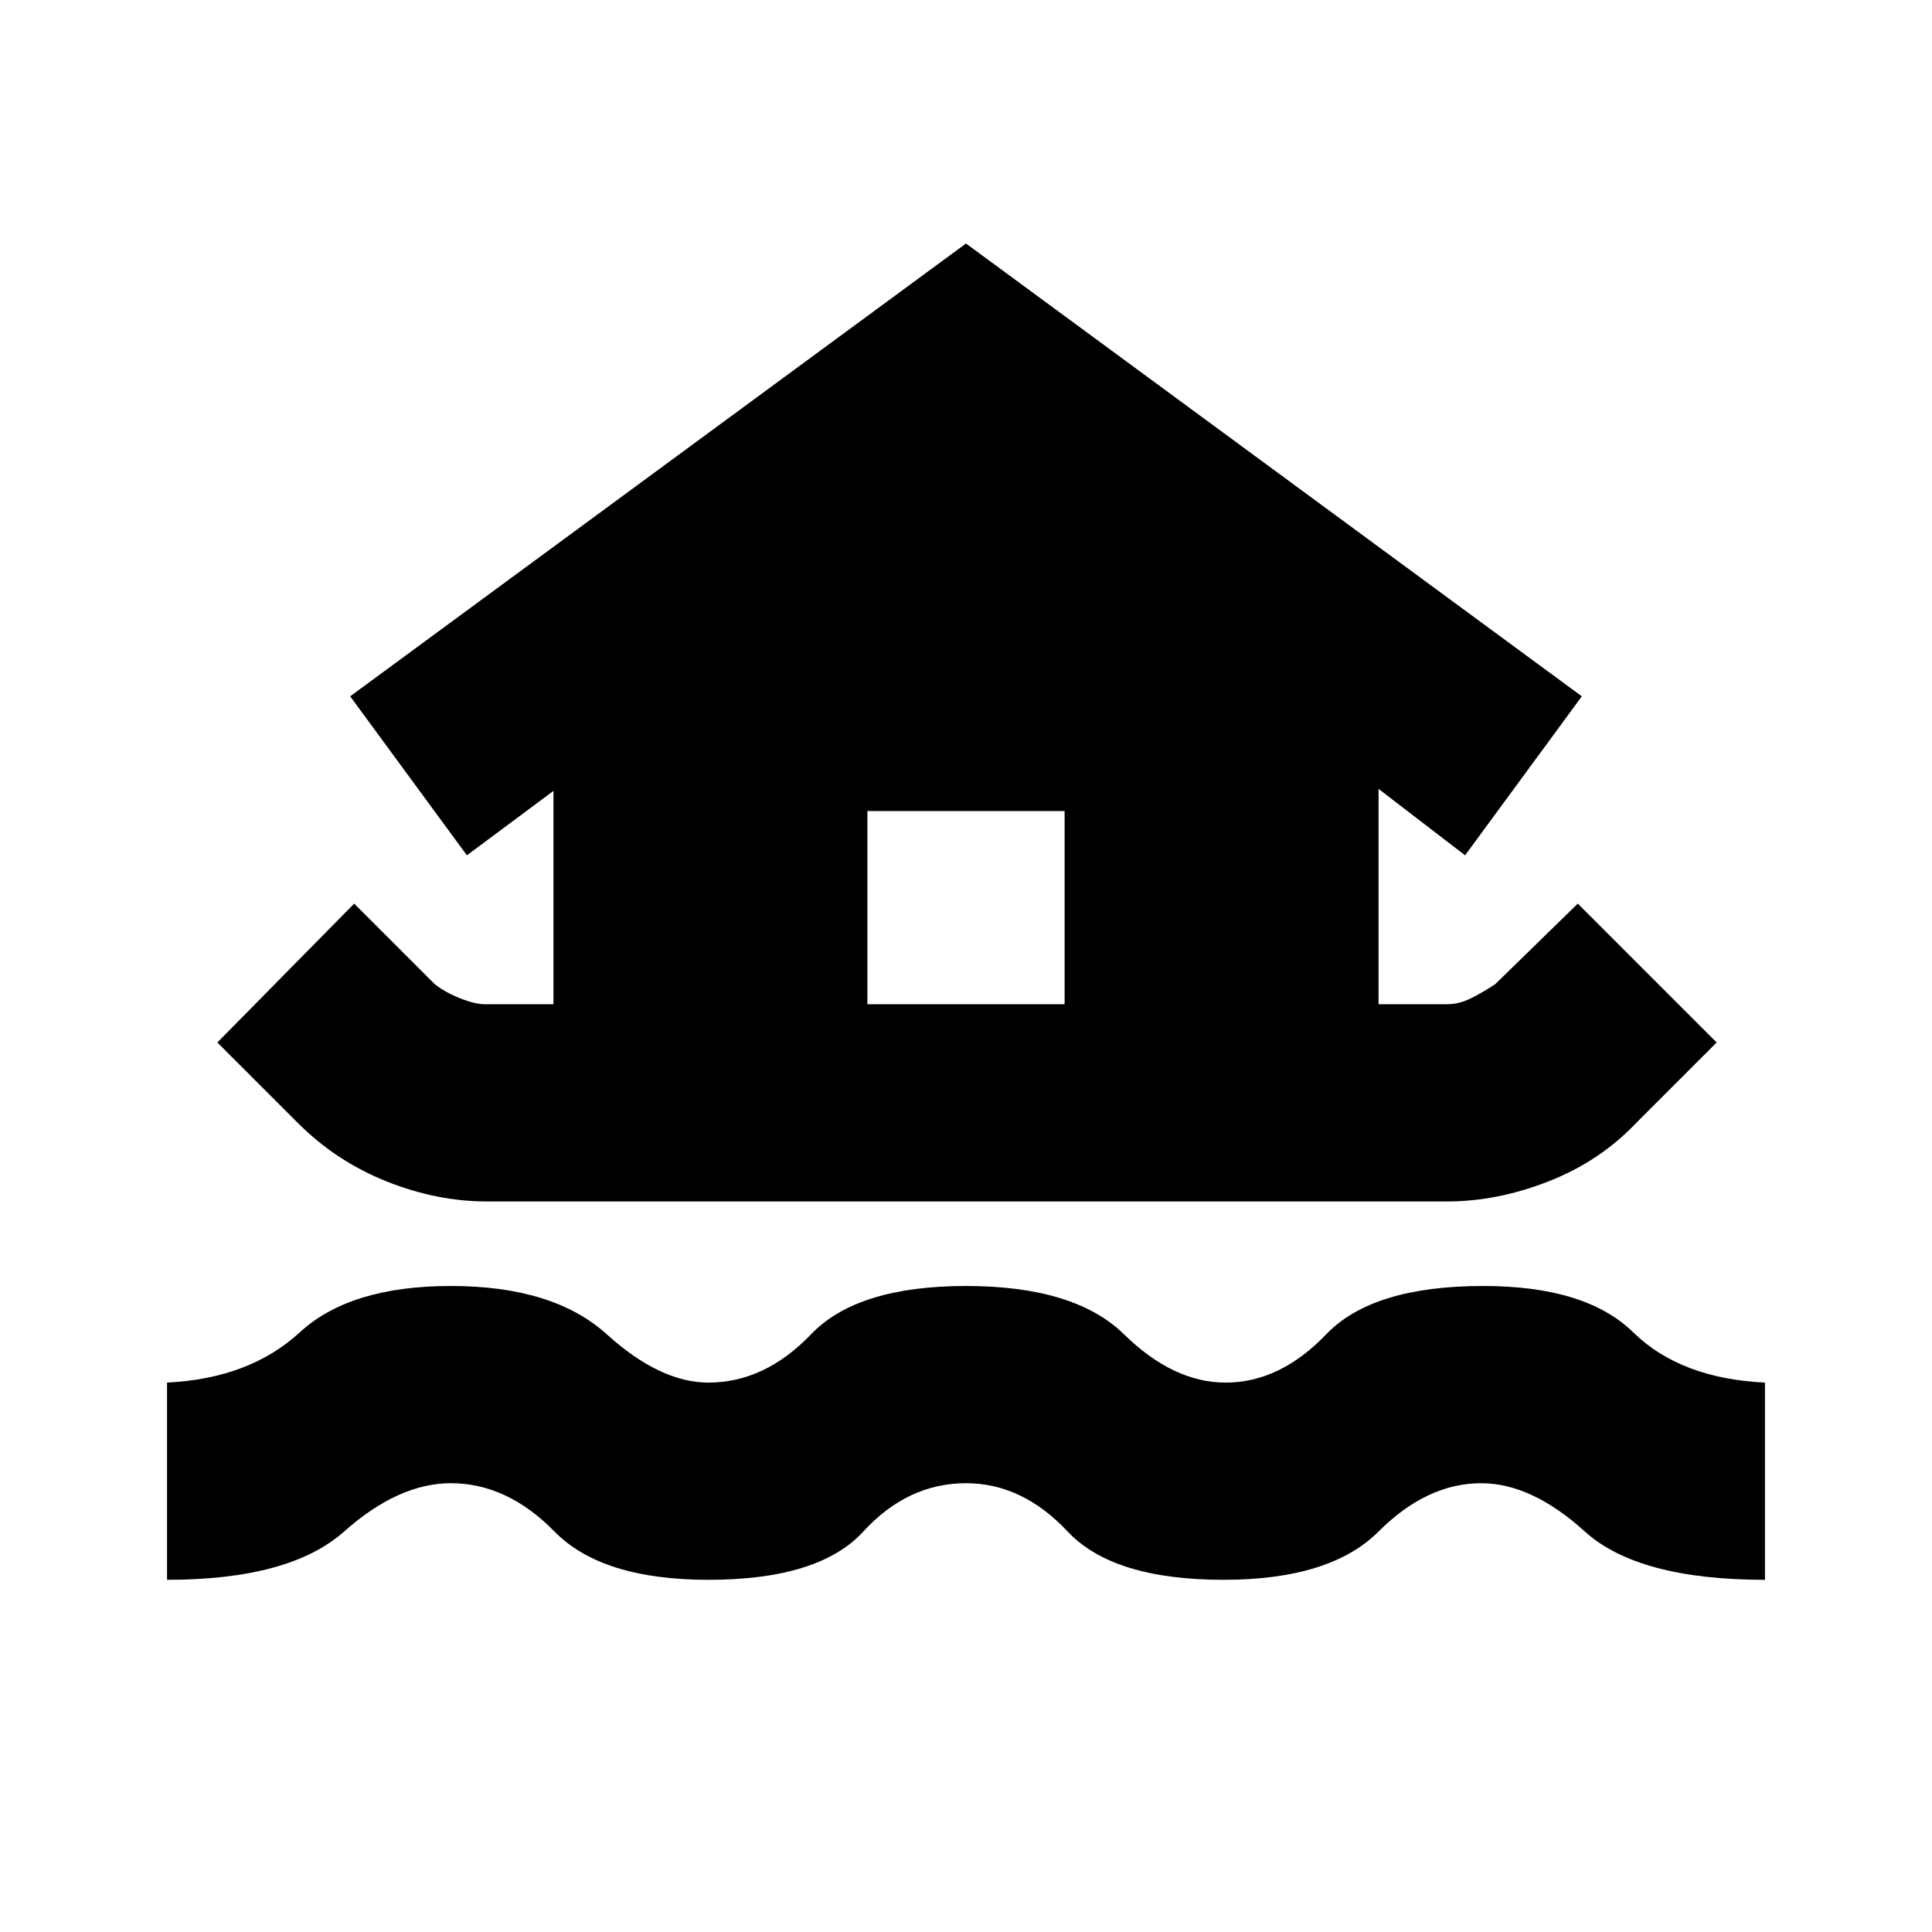 <svg xmlns="http://www.w3.org/2000/svg" height="20" viewBox="0 -960 960 960" width="20"><path d="M83-175v-98q41-2 66-25t75-23q51 0 77.5 24t50.5 24q28 0 51-24t77-24q54 0 78.5 24t50.5 24q27 0 50-24t78-24q51 0 74.5 23t65.5 25v98q-63 0-89.5-24T736-223q-27 0-51 24t-77 24q-55 0-77.5-24T480-223q-29 0-51 24t-77 24q-53 0-76.5-24T224-223q-26 0-53 24t-88 24Zm159-188q-25 0-50-10t-44-29l-40-40 68-69 40 40q5 4 12.5 7t12.5 3h34v-106l-43 32-58-79 306-225 306 225-58 79-43-33v107h34q6 0 12-3t12-7l41-40 69 69-40 40q-18 19-43.5 29T719-363H242Zm189-98h98v-96h-98v96Z"/></svg>